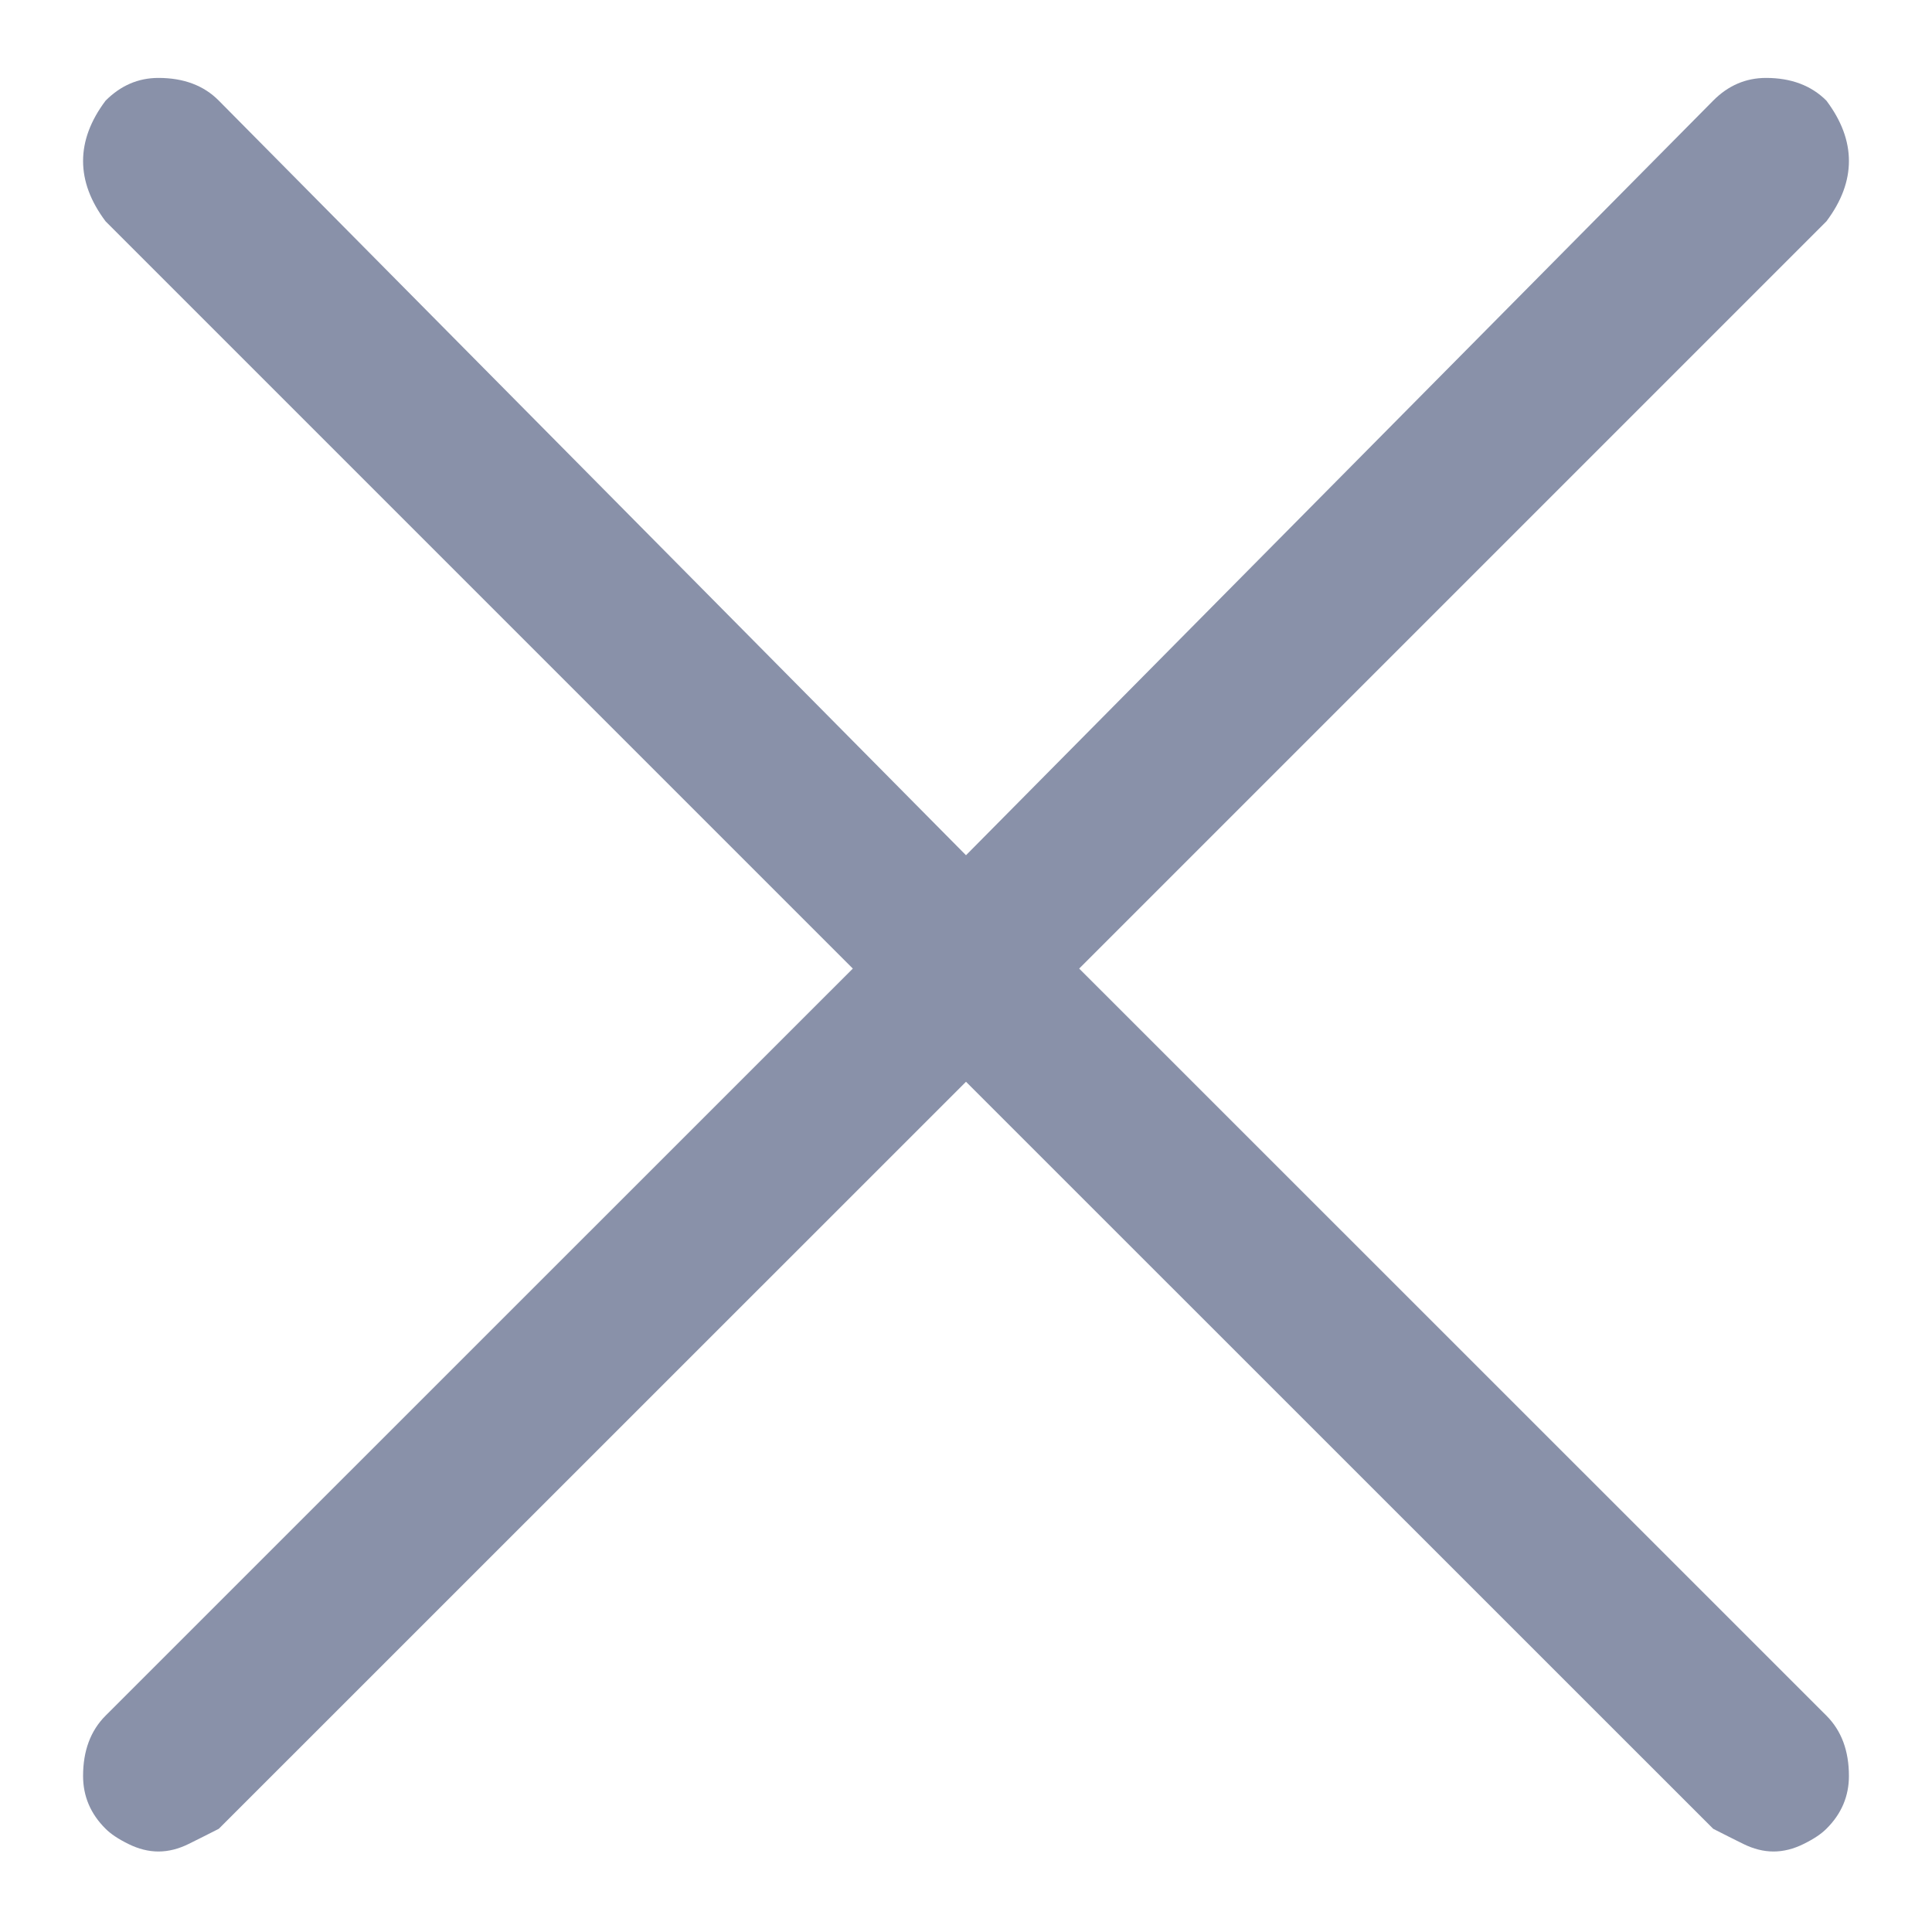 <svg width="12" height="12" viewBox="0 0 12 12" fill="none" xmlns="http://www.w3.org/2000/svg">
<path d="M6.703 6.016L11.344 1.375C11.438 1.25 11.484 1.125 11.484 1C11.484 0.875 11.438 0.75 11.344 0.625C11.25 0.531 11.125 0.484 10.969 0.484C10.844 0.484 10.734 0.531 10.641 0.625L6 5.312L1.359 0.625C1.266 0.531 1.141 0.484 0.984 0.484C0.859 0.484 0.75 0.531 0.656 0.625C0.562 0.75 0.516 0.875 0.516 1C0.516 1.125 0.562 1.25 0.656 1.375L5.297 6.016L0.656 10.656C0.562 10.75 0.516 10.875 0.516 11.031C0.516 11.156 0.562 11.266 0.656 11.359C0.688 11.391 0.734 11.422 0.797 11.453C0.859 11.484 0.922 11.5 0.984 11.5C1.047 11.5 1.109 11.484 1.172 11.453C1.234 11.422 1.297 11.391 1.359 11.359L6 6.719L10.641 11.359C10.703 11.391 10.766 11.422 10.828 11.453C10.891 11.484 10.953 11.5 11.016 11.5C11.078 11.5 11.141 11.484 11.203 11.453C11.266 11.422 11.312 11.391 11.344 11.359C11.438 11.266 11.484 11.156 11.484 11.031C11.484 10.875 11.438 10.75 11.344 10.656L6.703 6.016Z" fill="#8991A9"/>
</svg>
